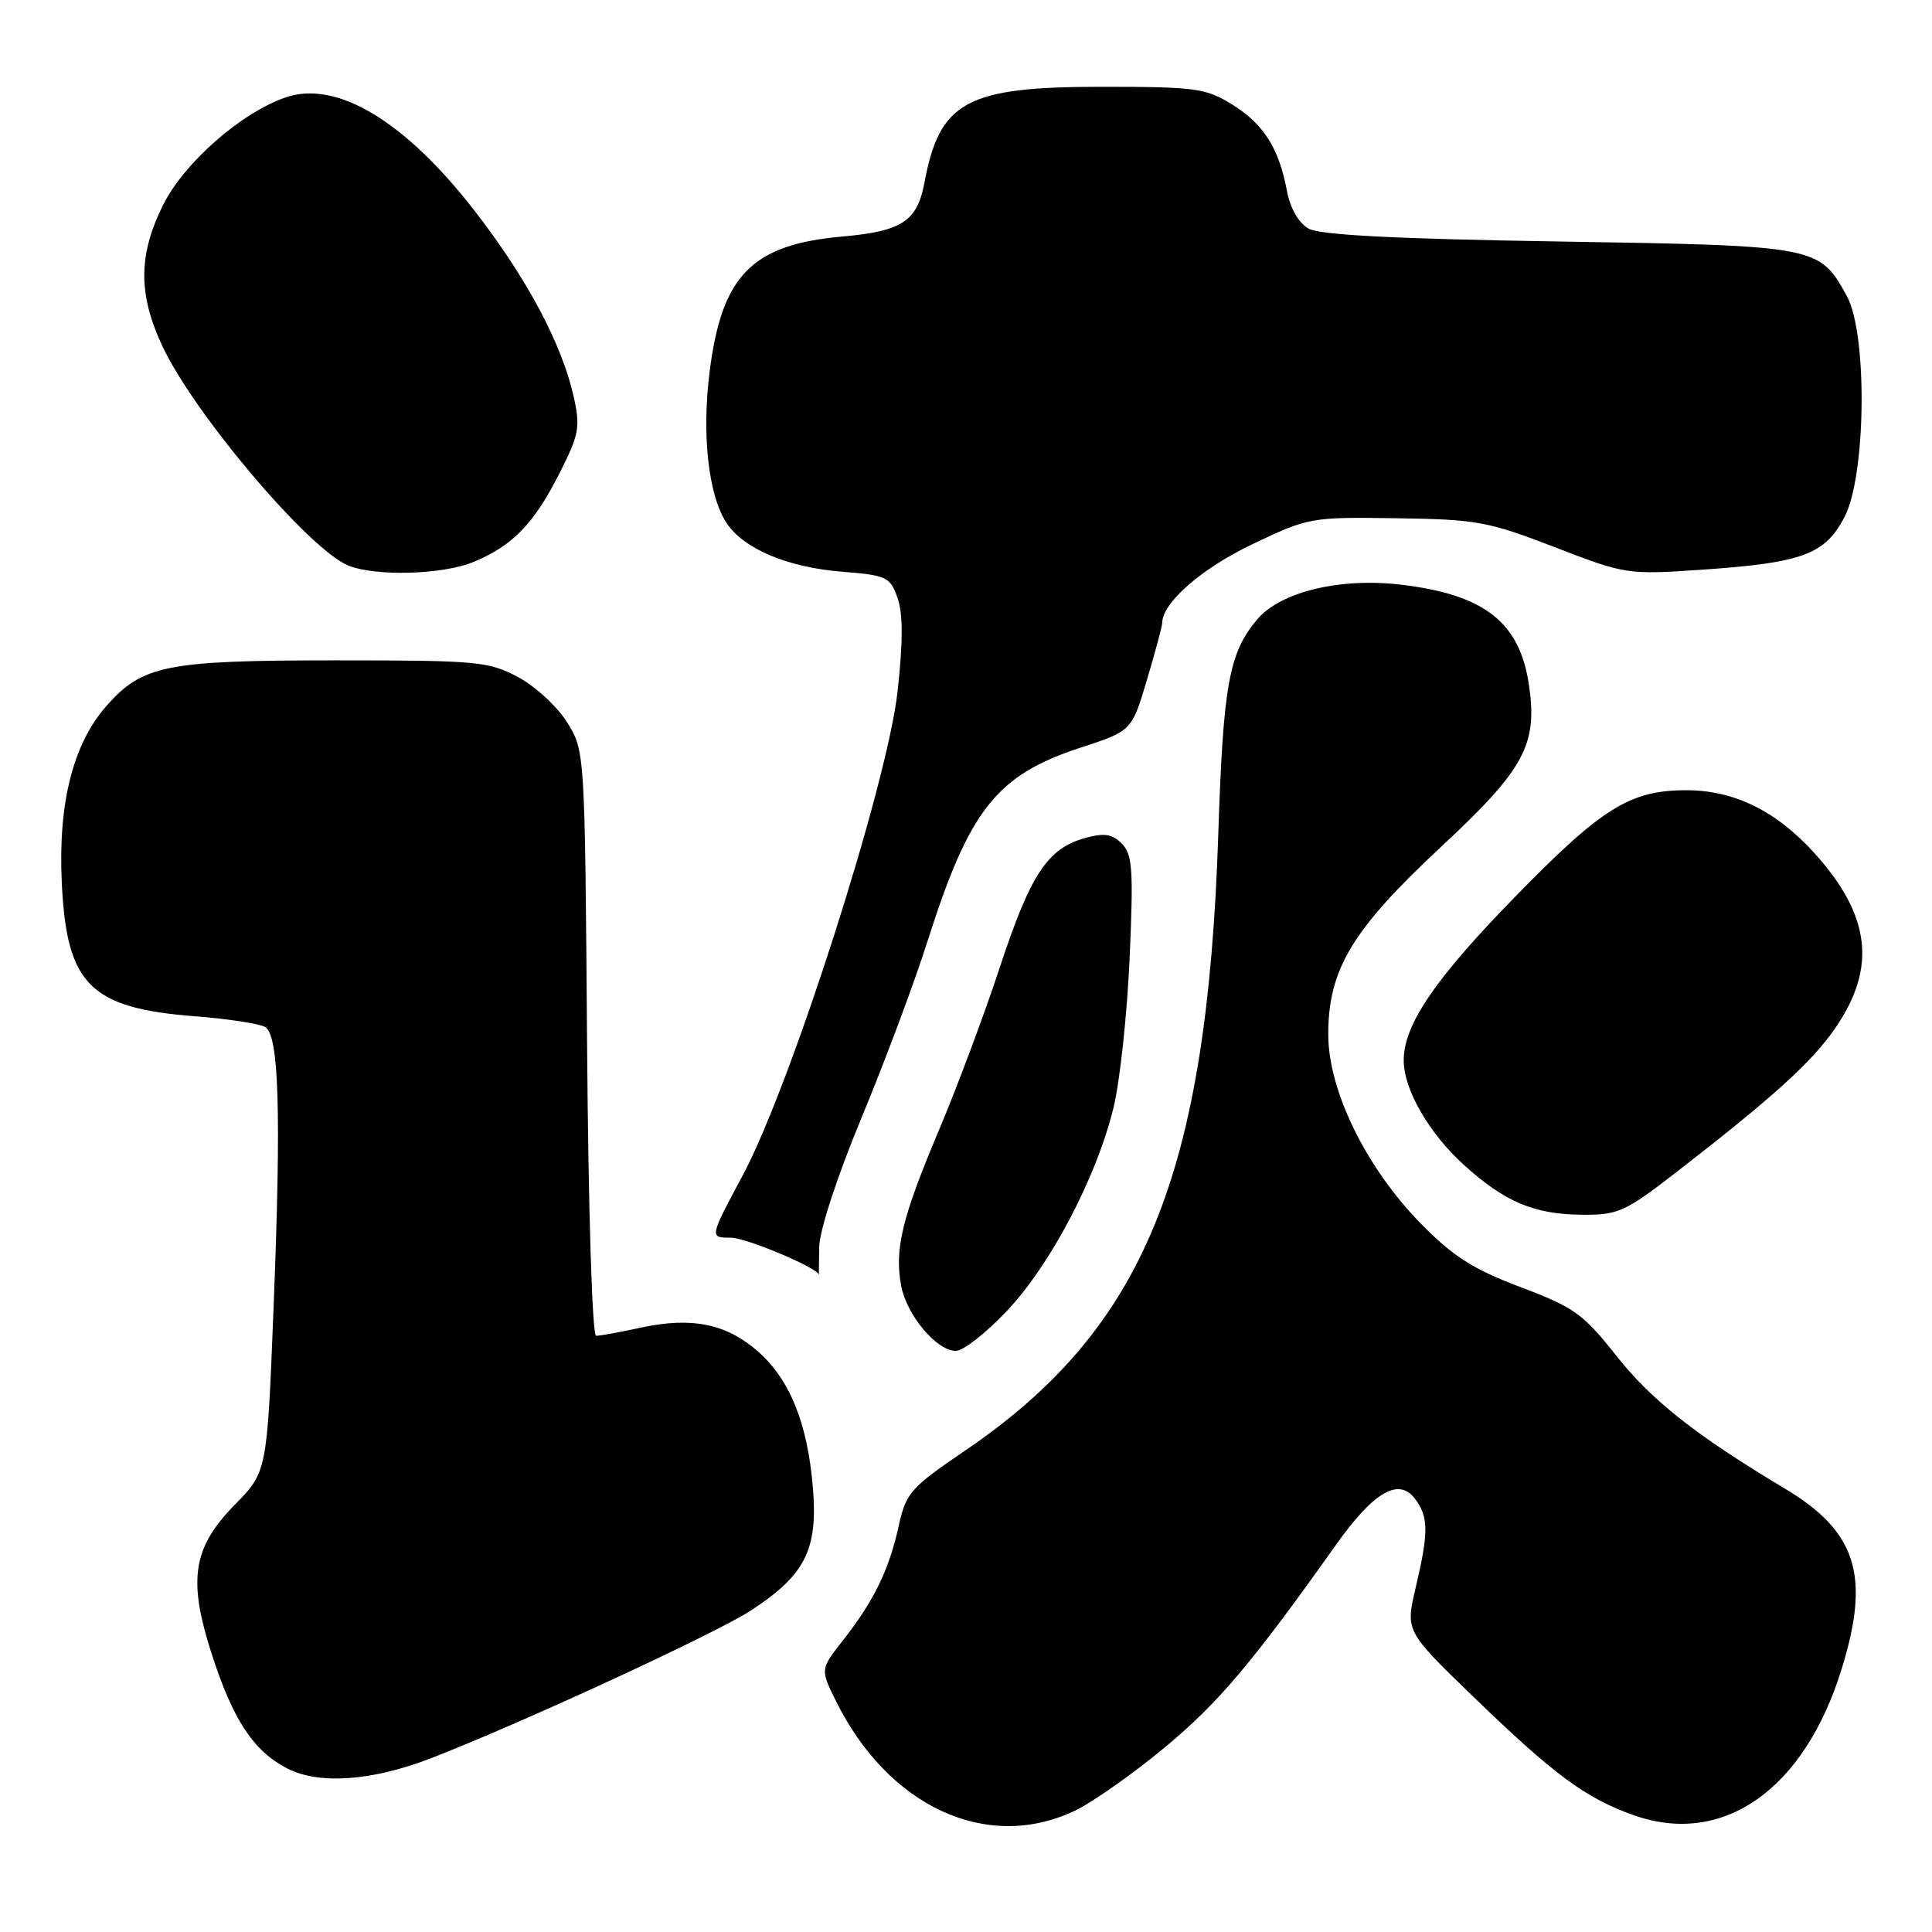 <?xml version="1.0" encoding="UTF-8" standalone="no"?>
<!DOCTYPE svg PUBLIC "-//W3C//DTD SVG 1.1//EN" "http://www.w3.org/Graphics/SVG/1.1/DTD/svg11.dtd" >
<svg xmlns="http://www.w3.org/2000/svg" xmlns:xlink="http://www.w3.org/1999/xlink" version="1.1" viewBox="0 0 256 256">
 <g >
 <path fill="currentColor"
d=" M 142.32 239.98 C 144.68 238.87 150.10 235.07 154.35 231.53 C 161.48 225.61 165.92 220.34 177.03 204.69 C 182.00 197.69 185.33 195.74 187.48 198.58 C 189.30 200.98 189.32 203.00 187.60 210.31 C 186.23 216.12 186.23 216.12 195.05 224.66 C 205.94 235.20 210.10 238.27 216.52 240.54 C 228.34 244.70 239.10 237.12 244.03 221.14 C 247.86 208.79 246.02 202.95 236.54 197.27 C 224.71 190.19 218.83 185.56 214.11 179.57 C 209.79 174.10 208.54 173.21 201.48 170.55 C 195.26 168.21 192.56 166.49 188.35 162.22 C 181.04 154.79 176.00 144.53 176.00 137.06 C 176.00 128.44 179.17 123.18 190.96 112.20 C 202.03 101.90 203.78 98.66 202.58 90.67 C 201.35 82.48 196.74 78.84 185.88 77.50 C 177.68 76.48 169.70 78.38 166.57 82.09 C 162.84 86.53 162.08 90.75 161.43 110.50 C 159.94 155.78 151.60 176.08 127.87 192.22 C 120.61 197.16 120.04 197.81 119.06 202.30 C 117.79 208.03 115.78 212.16 111.71 217.34 C 108.69 221.18 108.69 221.18 110.74 225.34 C 117.67 239.38 130.72 245.43 142.32 239.98 Z  M 57.23 232.93 C 69.45 228.17 94.87 216.42 99.50 213.40 C 106.71 208.69 108.40 205.33 107.71 197.08 C 106.99 188.55 104.66 182.79 100.42 179.06 C 96.25 175.41 91.70 174.47 85.02 175.90 C 82.21 176.51 79.49 177.00 78.99 177.00 C 78.47 177.00 77.96 160.54 77.79 138.25 C 77.50 99.55 77.50 99.49 75.15 95.72 C 73.86 93.64 70.93 90.94 68.65 89.72 C 64.76 87.64 63.24 87.50 44.50 87.50 C 22.02 87.50 18.85 88.13 14.08 93.57 C 9.66 98.60 7.68 106.47 8.19 117.02 C 8.83 130.50 11.94 133.60 25.93 134.67 C 30.28 135.01 34.43 135.65 35.15 136.09 C 36.97 137.22 37.28 147.37 36.25 173.26 C 35.39 195.02 35.39 195.02 31.12 199.38 C 25.54 205.06 24.88 209.28 28.02 219.06 C 30.86 227.88 33.55 231.98 38.02 234.31 C 42.26 236.51 49.35 236.00 57.23 232.93 Z  M 133.46 173.66 C 139.23 167.54 145.30 155.97 147.54 146.79 C 148.39 143.33 149.35 134.41 149.68 126.96 C 150.20 115.22 150.06 113.21 148.64 111.78 C 147.35 110.49 146.30 110.34 143.75 111.05 C 138.78 112.45 136.54 115.85 132.48 128.18 C 130.43 134.41 126.80 144.11 124.42 149.74 C 119.53 161.32 118.50 165.53 119.41 170.38 C 120.15 174.29 124.11 179.00 126.67 179.00 C 127.63 179.00 130.69 176.60 133.46 173.66 Z  M 108.55 165.25 C 108.58 163.06 110.93 155.87 114.20 148.00 C 117.28 140.57 121.21 130.07 122.92 124.66 C 128.46 107.24 132.06 102.69 143.23 99.05 C 149.96 96.85 149.96 96.85 151.98 90.07 C 153.09 86.34 154.00 82.95 154.00 82.55 C 154.00 79.88 159.20 75.33 165.91 72.13 C 173.37 68.56 173.69 68.50 185.00 68.67 C 195.65 68.82 197.20 69.10 206.00 72.50 C 215.37 76.12 215.64 76.16 225.50 75.49 C 238.86 74.57 241.81 73.48 244.41 68.50 C 247.27 63.03 247.47 44.27 244.73 39.26 C 241.08 32.59 240.90 32.55 206.55 32.00 C 184.73 31.65 174.87 31.14 173.37 30.28 C 172.08 29.54 170.95 27.57 170.53 25.31 C 169.47 19.64 167.44 16.43 163.27 13.85 C 159.80 11.69 158.43 11.50 146.00 11.50 C 128.05 11.50 124.51 13.41 122.49 24.22 C 121.53 29.32 119.52 30.64 111.64 31.34 C 99.64 32.40 95.65 36.45 94.03 49.23 C 92.97 57.60 93.86 65.62 96.26 69.28 C 98.52 72.72 104.34 75.18 111.62 75.76 C 117.51 76.23 117.96 76.45 118.94 79.26 C 119.66 81.33 119.66 85.12 118.93 91.64 C 117.56 103.96 104.79 143.85 98.41 155.75 C 93.99 164.00 93.99 164.00 96.84 164.00 C 98.88 164.00 108.50 168.06 108.50 168.92 C 108.50 168.96 108.52 167.31 108.55 165.25 Z  M 222.15 155.30 C 234.99 145.35 240.09 140.73 243.19 136.22 C 248.70 128.21 247.87 121.29 240.42 113.04 C 235.37 107.46 229.79 104.71 223.46 104.71 C 215.98 104.71 212.27 107.02 200.71 118.88 C 190.12 129.73 186.00 135.79 186.00 140.50 C 186.00 144.38 189.35 150.18 194.03 154.41 C 199.44 159.29 203.30 160.91 209.65 160.96 C 214.41 161.00 215.35 160.57 222.15 155.30 Z  M 62.77 74.45 C 67.94 72.29 70.74 69.41 74.11 62.76 C 76.74 57.58 76.92 56.60 76.01 52.53 C 74.44 45.56 69.85 36.93 62.94 28.00 C 53.66 16.01 44.58 10.56 37.80 12.92 C 31.91 14.97 24.39 21.58 21.62 27.14 C 18.33 33.74 18.29 38.94 21.48 45.79 C 25.67 54.79 40.97 72.85 46.16 74.94 C 49.84 76.41 58.70 76.15 62.77 74.45 Z "/>
</g>
</svg>